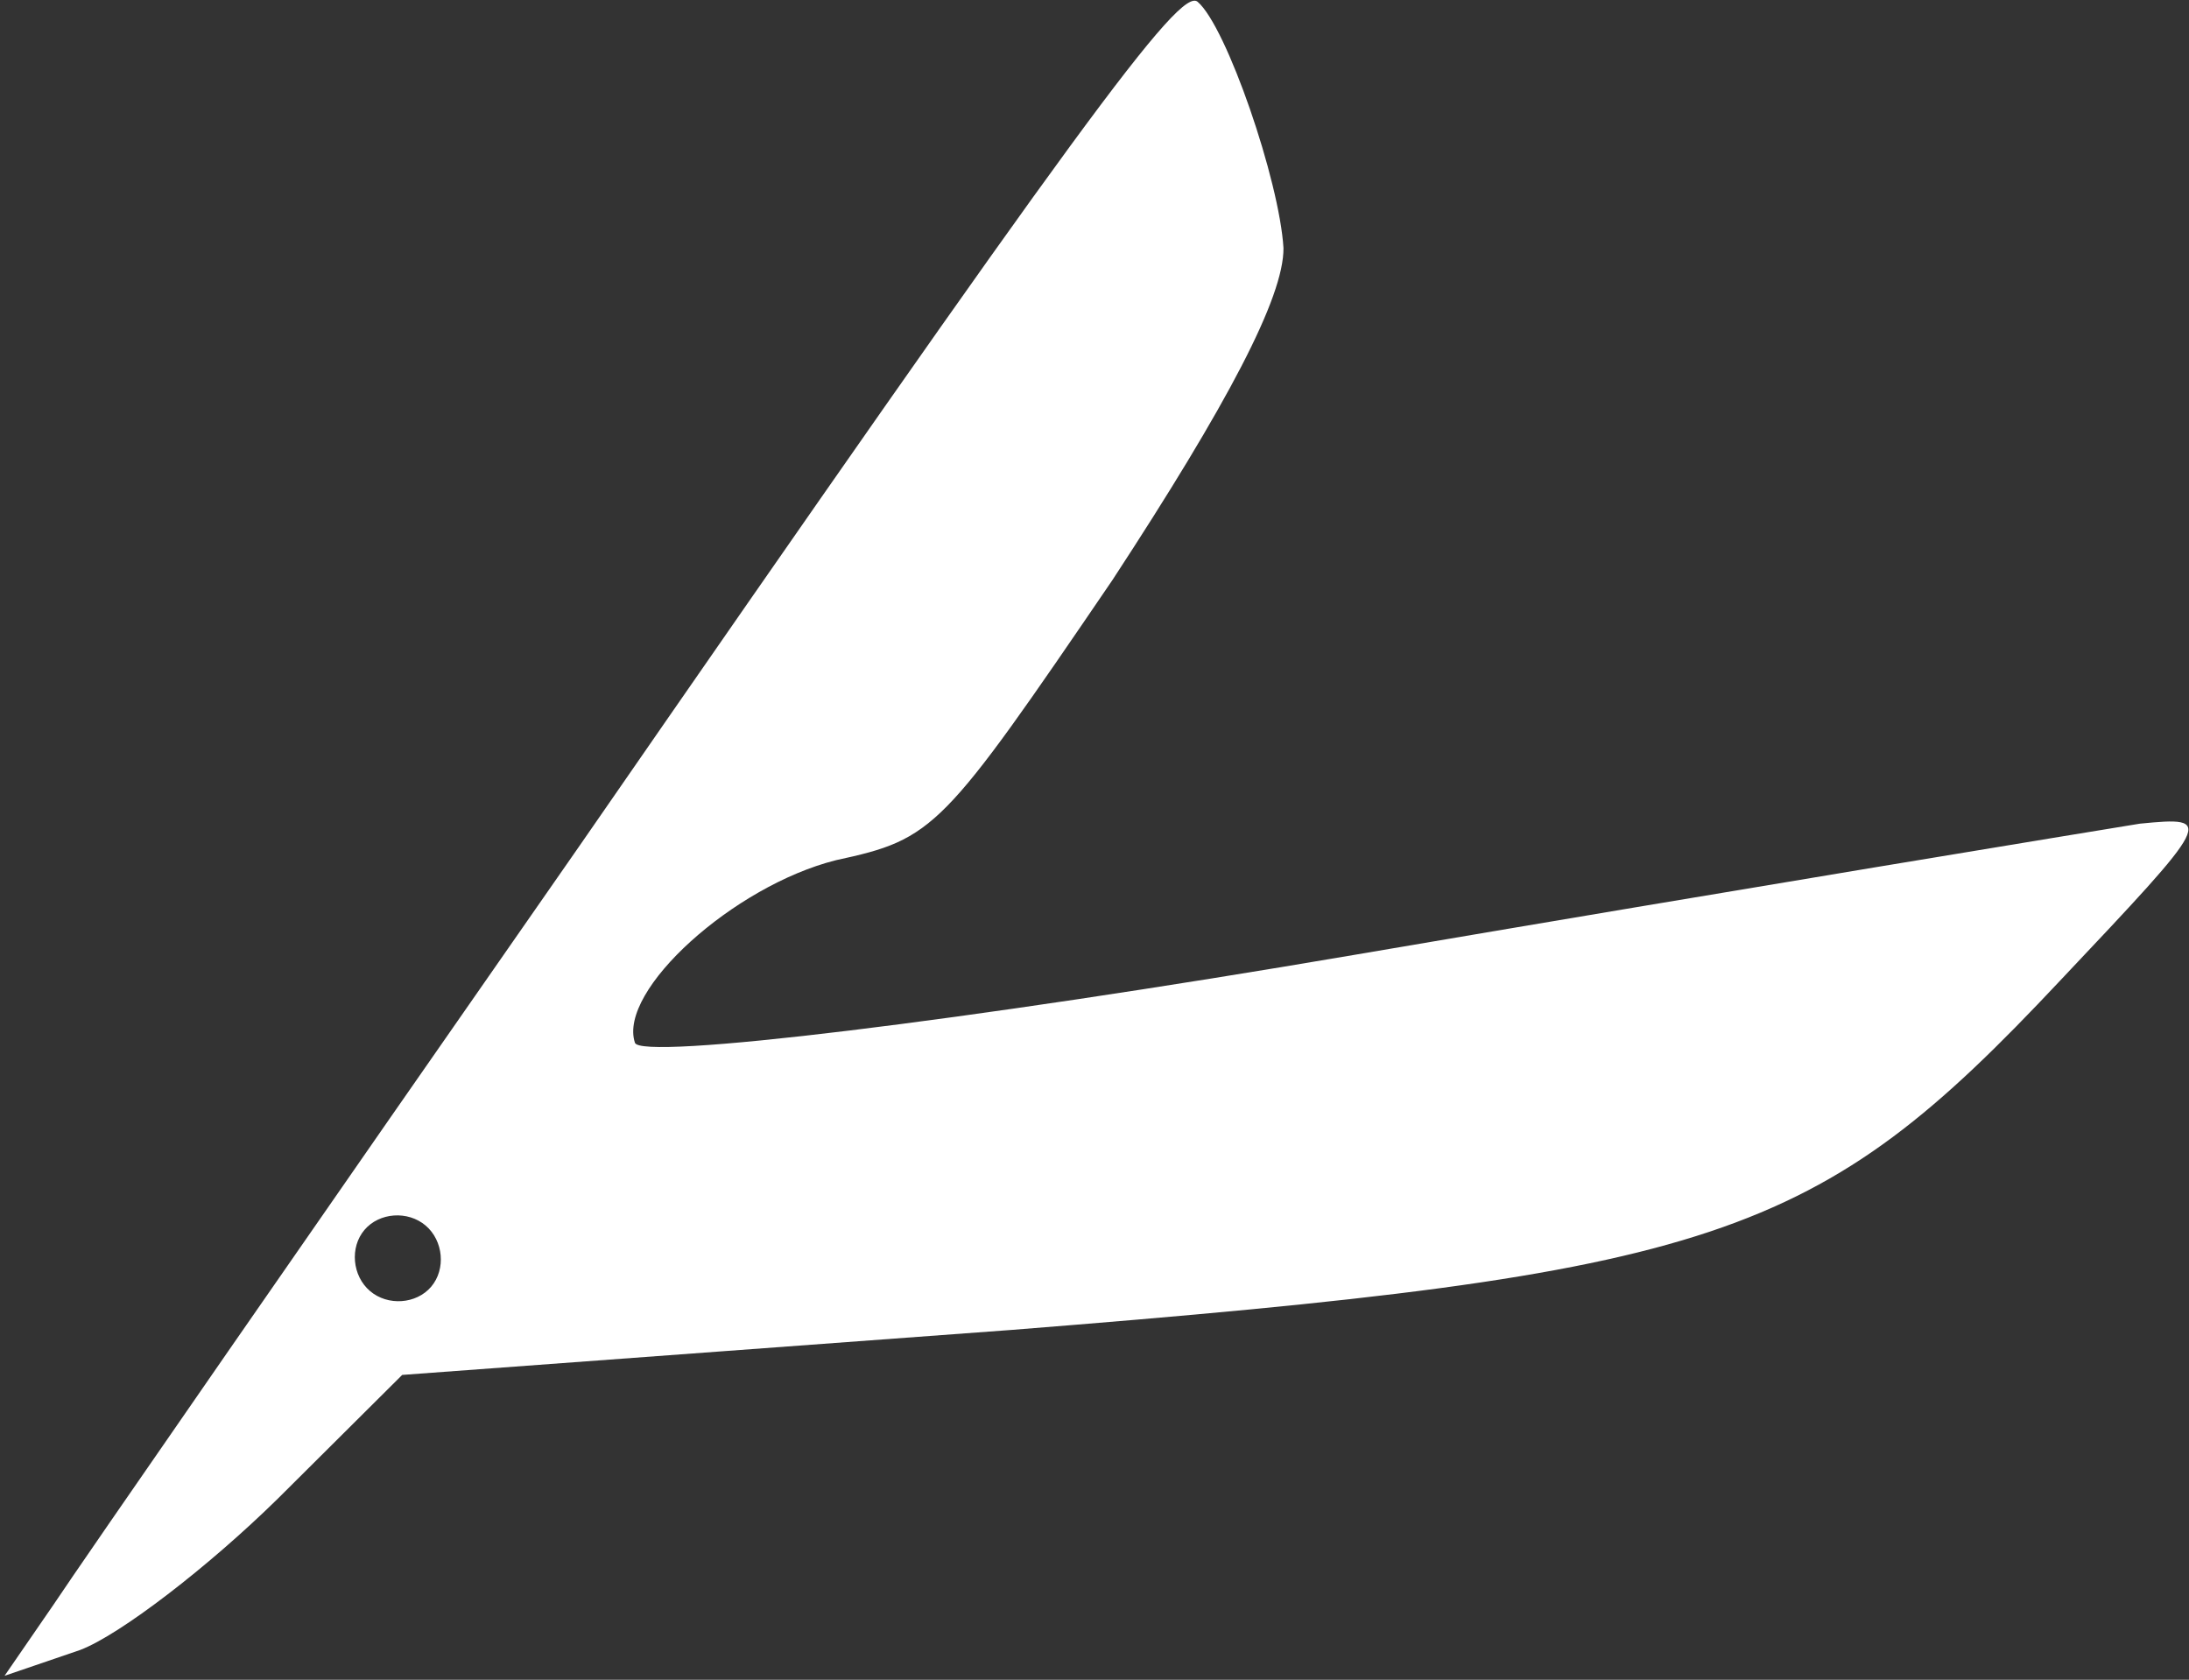 <svg width="400" height="307" viewBox="0 0 400 307" fill="none" xmlns="http://www.w3.org/2000/svg">
<rect x="0" y="0" width="400" height="307" fill="#333333" stroke="none"/>
<path d="M105.673 154.908C57.864 223.517 14.735 285.797 9.784 293.269L0.832 306.273L14.656 301.549C21.906 298.788 38.038 286.403 50.783 273.882L73.493 251.284L184.871 243.056C314.066 232.822 331.887 226.691 376.361 179.314C404.429 149.59 404.768 149.191 391.015 150.536C382.885 151.859 318.588 162.391 247.312 174.541C176.037 186.69 116.688 193.874 116.013 190.547C112.903 181.018 134.053 161.905 152.754 157.212C170.776 153.317 172.133 151.722 203.26 106.035C224.351 73.803 234.595 54.335 234.533 45.341C233.797 33.02 224.13 4.832 218.849 0.33C215.599 -2.44 197.562 22.077 105.673 154.908ZM77.781 223.987C81.031 226.757 81.501 231.973 78.789 235.164C76.077 238.354 70.861 238.722 67.611 235.952C64.361 233.182 63.891 227.966 66.603 224.775C69.315 221.584 74.531 221.217 77.781 223.987Z" fill="white"/>
</svg>
